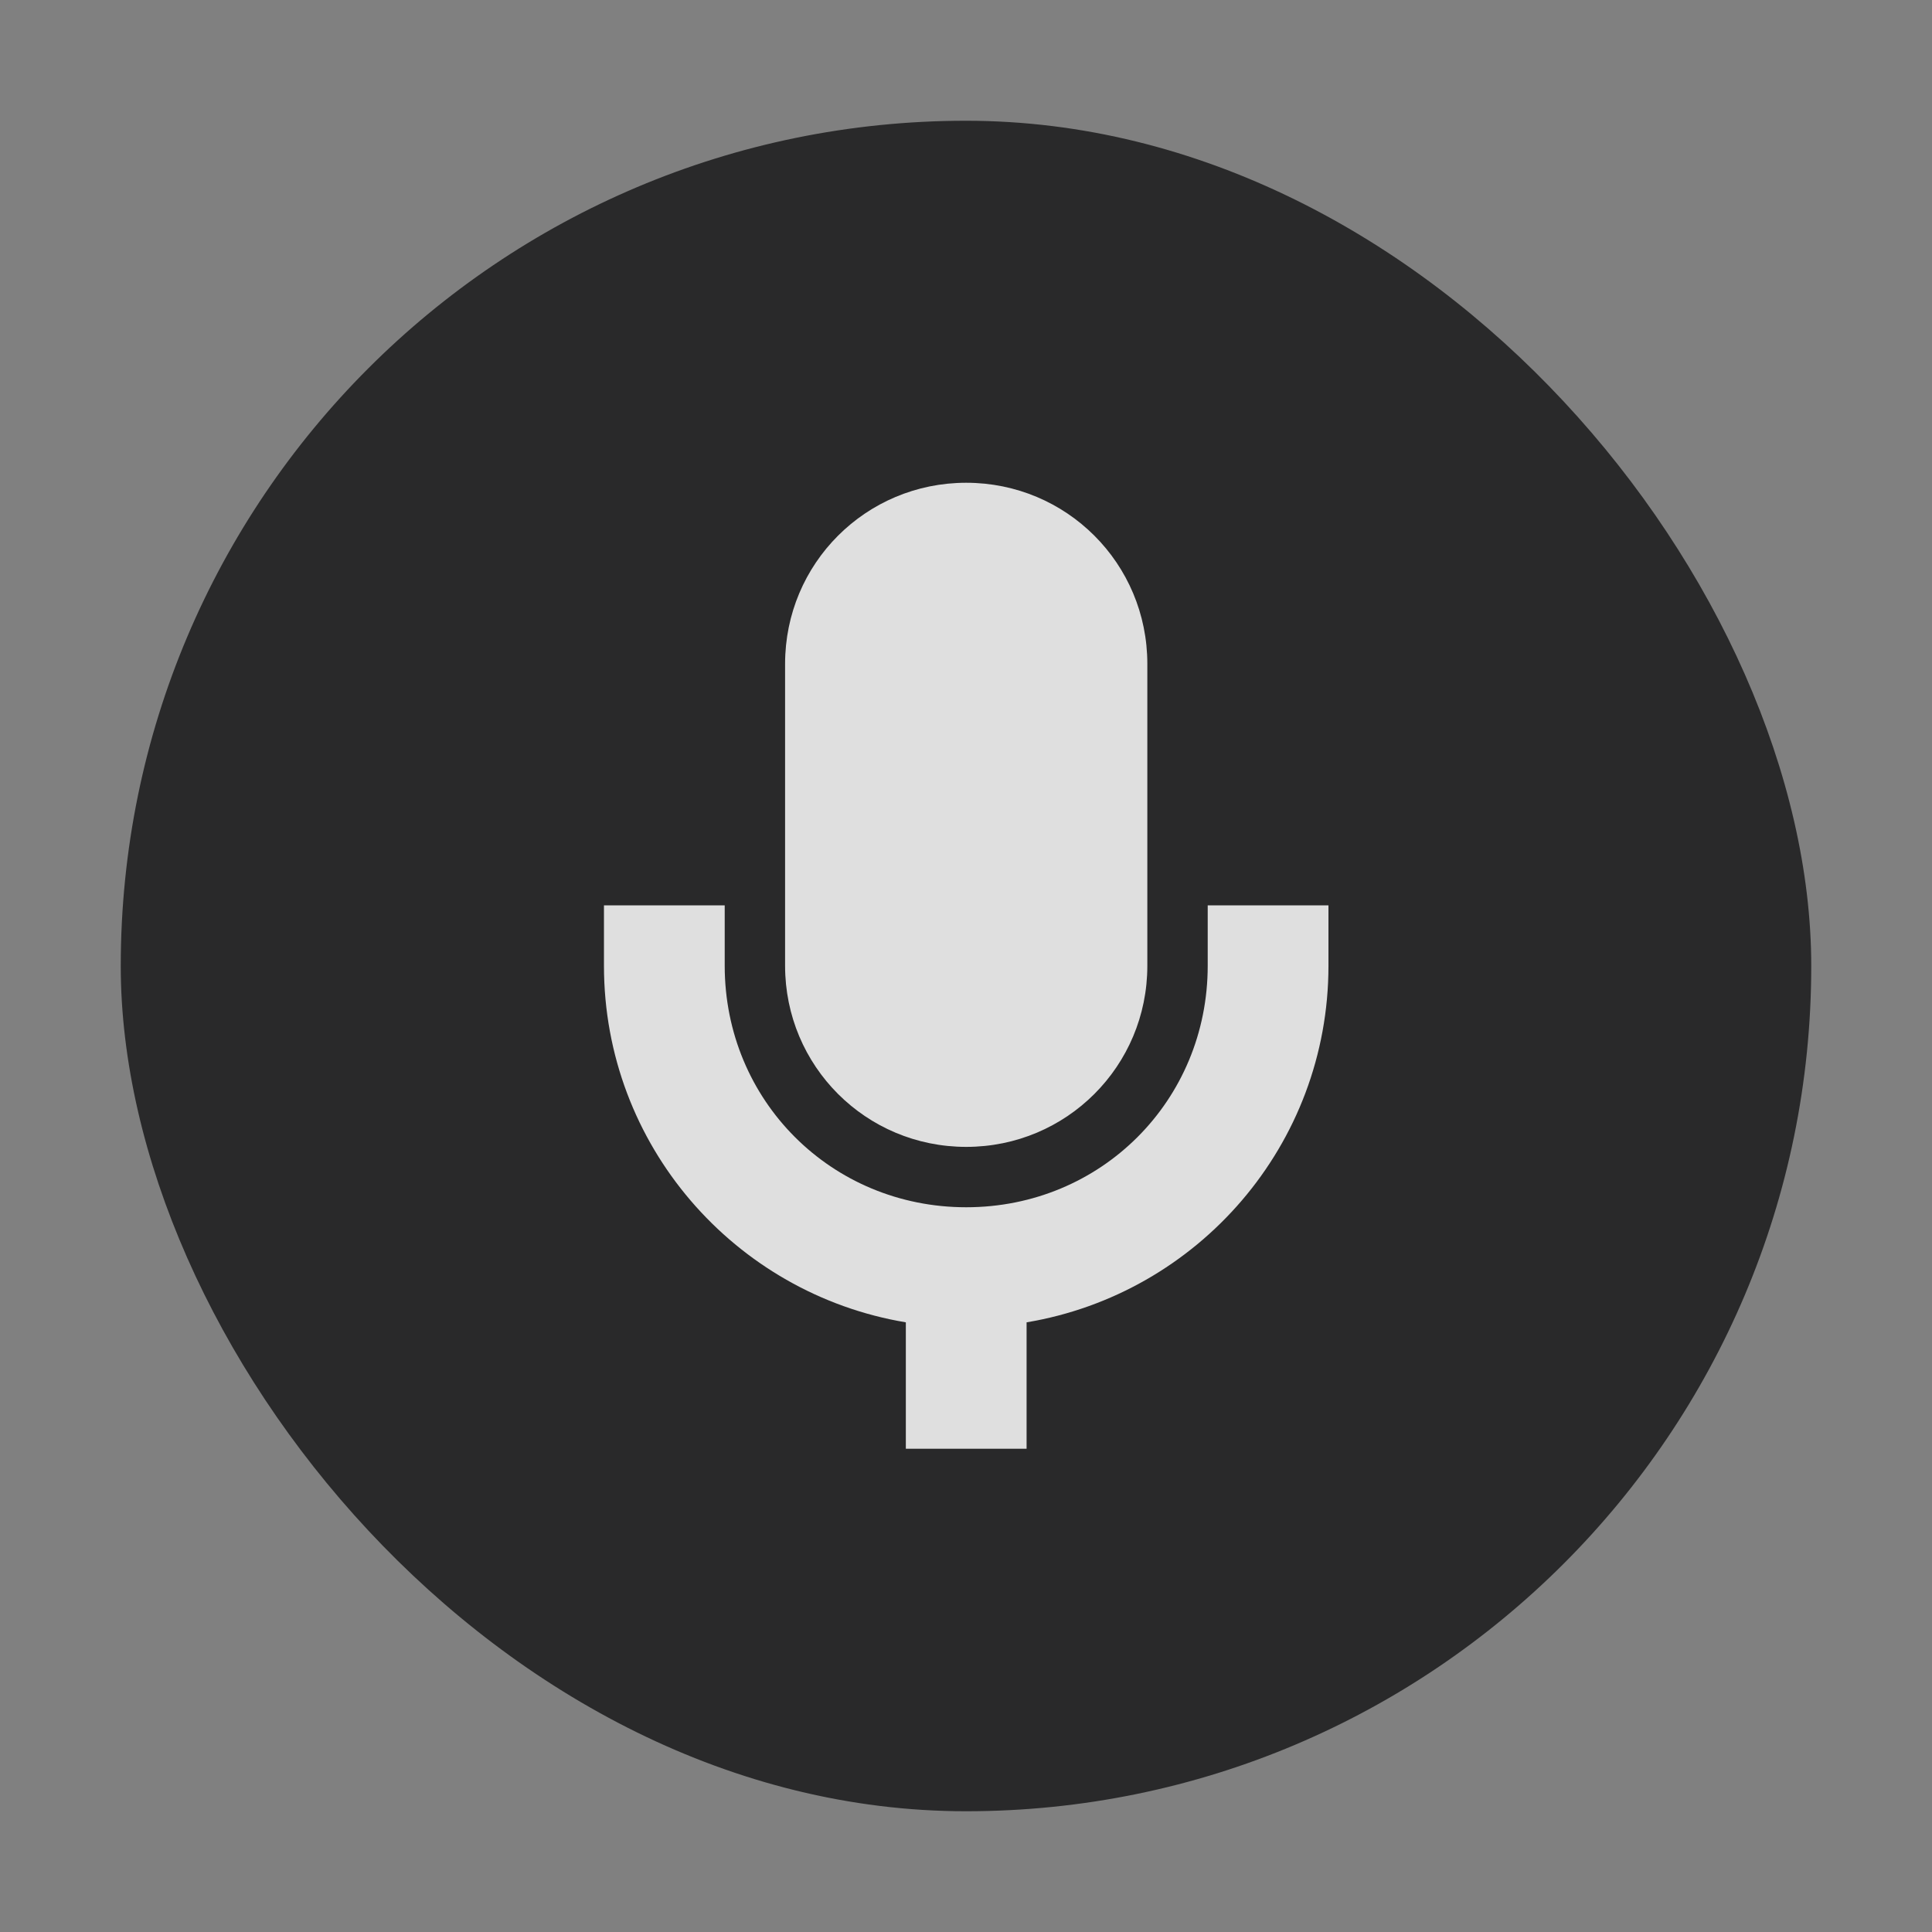 <?xml version="1.0" encoding="UTF-8" standalone="no"?>
<svg
   xmlns:dc="http://purl.org/dc/elements/1.1/"
   xmlns:cc="http://creativecommons.org/ns#"
   xmlns:rdf="http://www.w3.org/1999/02/22-rdf-syntax-ns#"
   xmlns:svg="http://www.w3.org/2000/svg"
   xmlns="http://www.w3.org/2000/svg"
   xmlns:sodipodi="http://sodipodi.sourceforge.net/DTD/sodipodi-0.dtd"
   xmlns:inkscape="http://www.inkscape.org/namespaces/inkscape"
   width="64"
   height="64"
   version="1"
   id="svg16"
   sodipodi:docname="org.gnome.SoundRecorder.svg"
   inkscape:version="1.0.2 (e86c870879, 2021-01-15)">
  <rect width="100%" height="100%" fill="#808080" stroke="none"/>
  <defs
     id="defs20" />
  <sodipodi:namedview
     pagecolor="#ffffff"
     bordercolor="#666666"
     borderopacity="1"
     objecttolerance="10"
     gridtolerance="10"
     guidetolerance="10"
     inkscape:pageopacity="0"
     inkscape:pageshadow="2"
     inkscape:window-width="1125"
     inkscape:window-height="652"
     id="namedview18"
     showgrid="false"
     inkscape:zoom="12.890625"
     inkscape:cx="32"
     inkscape:cy="18.269733"
     inkscape:window-x="452"
     inkscape:window-y="65"
     inkscape:window-maximized="0"
     inkscape:current-layer="svg16"
     inkscape:document-rotation="0" />
  <rect
     style="fill:#29292a;stroke-width:1"
     width="56"
     height="56"
     x="4"
     y="4"
     rx="28"
     ry="28"
     id="rect4" />
  <g
     style="opacity:0.85;fill:#ffffff;enable-background:new"
     transform="matrix(2,0,0,2,-673.993,845.992)"
     id="g12">
    <path
       d="m 353,-415 c -1.662,0 -3,1.338 -3,3 v 5 c 0,1.662 1.338,3 3,3 1.662,0 3,-1.338 3,-3 v -5 c 0,-1.662 -1.338,-3 -3,-3 z m -6,7 v 1 c 0,2.97 2.162,5.432 5,5.906 v 2.094 h 2 v -2.094 c 2.838,-0.474 5,-2.937 5,-5.906 V -408 h -2 v 1 c 0,2.233 -1.767,4 -4,4 -2.233,0 -4,-1.767 -4,-4 V -408 Z"
       id="path10" />
  </g>
</svg>

